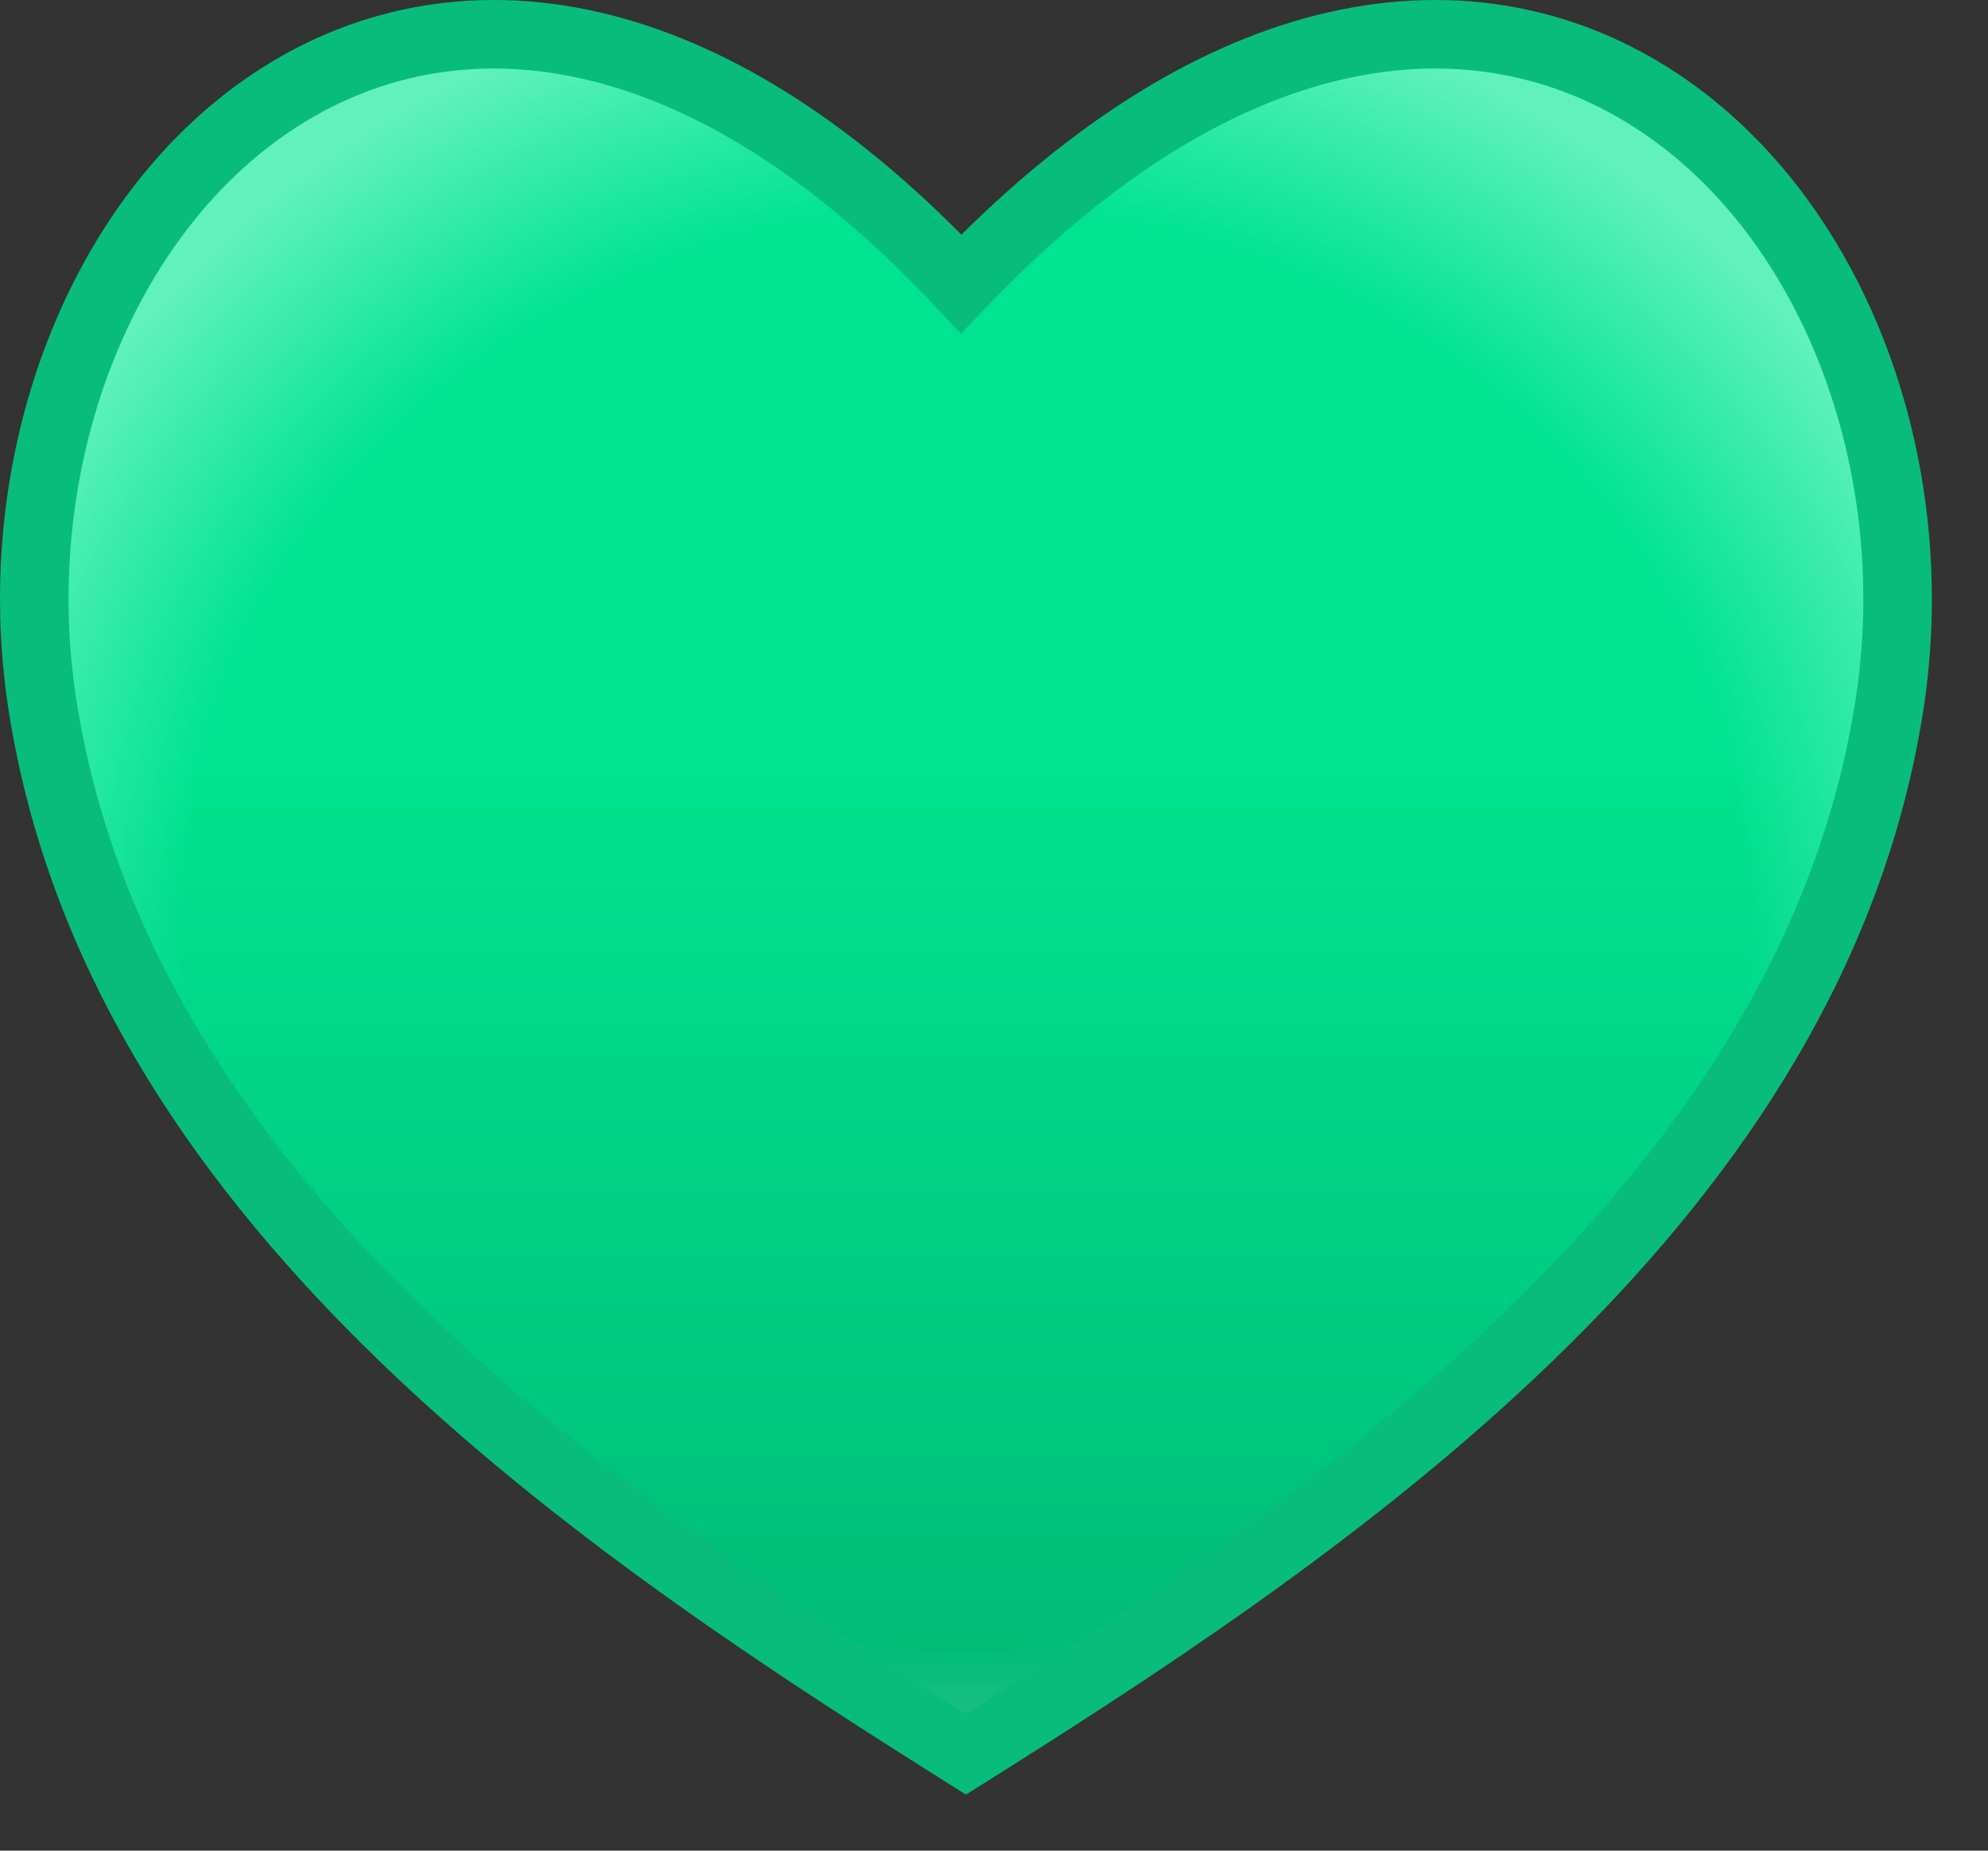 <svg width="29" height="27" viewBox="0 0 29 27" fill="none" xmlns="http://www.w3.org/2000/svg">
<rect x="0" y="0" width="29" height="27" fill="#333333" stroke="none"/>
<path d="M13.825 25.423L14.091 25.591L14.358 25.423C17.064 23.718 20.077 21.707 22.551 19.252C25.028 16.796 26.995 13.866 27.557 10.319C28.122 6.76 26.724 3.088 24.078 1.415C22.742 0.569 21.107 0.251 19.307 0.711C17.633 1.139 15.845 2.232 14.021 4.141C12.231 2.233 10.469 1.139 8.813 0.711C7.032 0.25 5.41 0.57 4.083 1.416C1.457 3.09 0.059 6.76 0.625 10.319C1.188 13.866 3.155 16.796 5.632 19.252C8.106 21.707 11.119 23.718 13.825 25.423Z" fill="url(#paint0_radial)"/>
<path d="M13.825 25.423L14.091 25.591L14.358 25.423C17.064 23.718 20.077 21.707 22.551 19.252C25.028 16.796 26.995 13.866 27.557 10.319C28.122 6.76 26.724 3.088 24.078 1.415C22.742 0.569 21.107 0.251 19.307 0.711C17.633 1.139 15.845 2.232 14.021 4.141C12.231 2.233 10.469 1.139 8.813 0.711C7.032 0.25 5.41 0.57 4.083 1.416C1.457 3.09 0.059 6.76 0.625 10.319C1.188 13.866 3.155 16.796 5.632 19.252C8.106 21.707 11.119 23.718 13.825 25.423Z" fill="url(#paint1_linear)" fill-opacity="0.5"/>
<path d="M13.825 25.423L14.091 25.591L14.358 25.423C17.064 23.718 20.077 21.707 22.551 19.252C25.028 16.796 26.995 13.866 27.557 10.319C28.122 6.76 26.724 3.088 24.078 1.415C22.742 0.569 21.107 0.251 19.307 0.711C17.633 1.139 15.845 2.232 14.021 4.141C12.231 2.233 10.469 1.139 8.813 0.711C7.032 0.25 5.41 0.57 4.083 1.416C1.457 3.09 0.059 6.76 0.625 10.319C1.188 13.866 3.155 16.796 5.632 19.252C8.106 21.707 11.119 23.718 13.825 25.423Z" stroke="#08BD7C"/>
<defs>
<radialGradient id="paint0_radial" cx="0" cy="0" r="1" gradientUnits="userSpaceOnUse" gradientTransform="translate(14.091 13.546) rotate(90) scale(15.818 17.256)">
<stop offset="0.661" stop-color="#00E391"/>
<stop offset="0.891" stop-color="#C2FFE9"/>
</radialGradient>
<linearGradient id="paint1_linear" x1="14.091" y1="1" x2="14.091" y2="25" gradientUnits="userSpaceOnUse">
<stop offset="0.432" stop-color="#00E391"/>
<stop offset="1" stop-color="#00915C"/>
</linearGradient>
</defs>
</svg>
